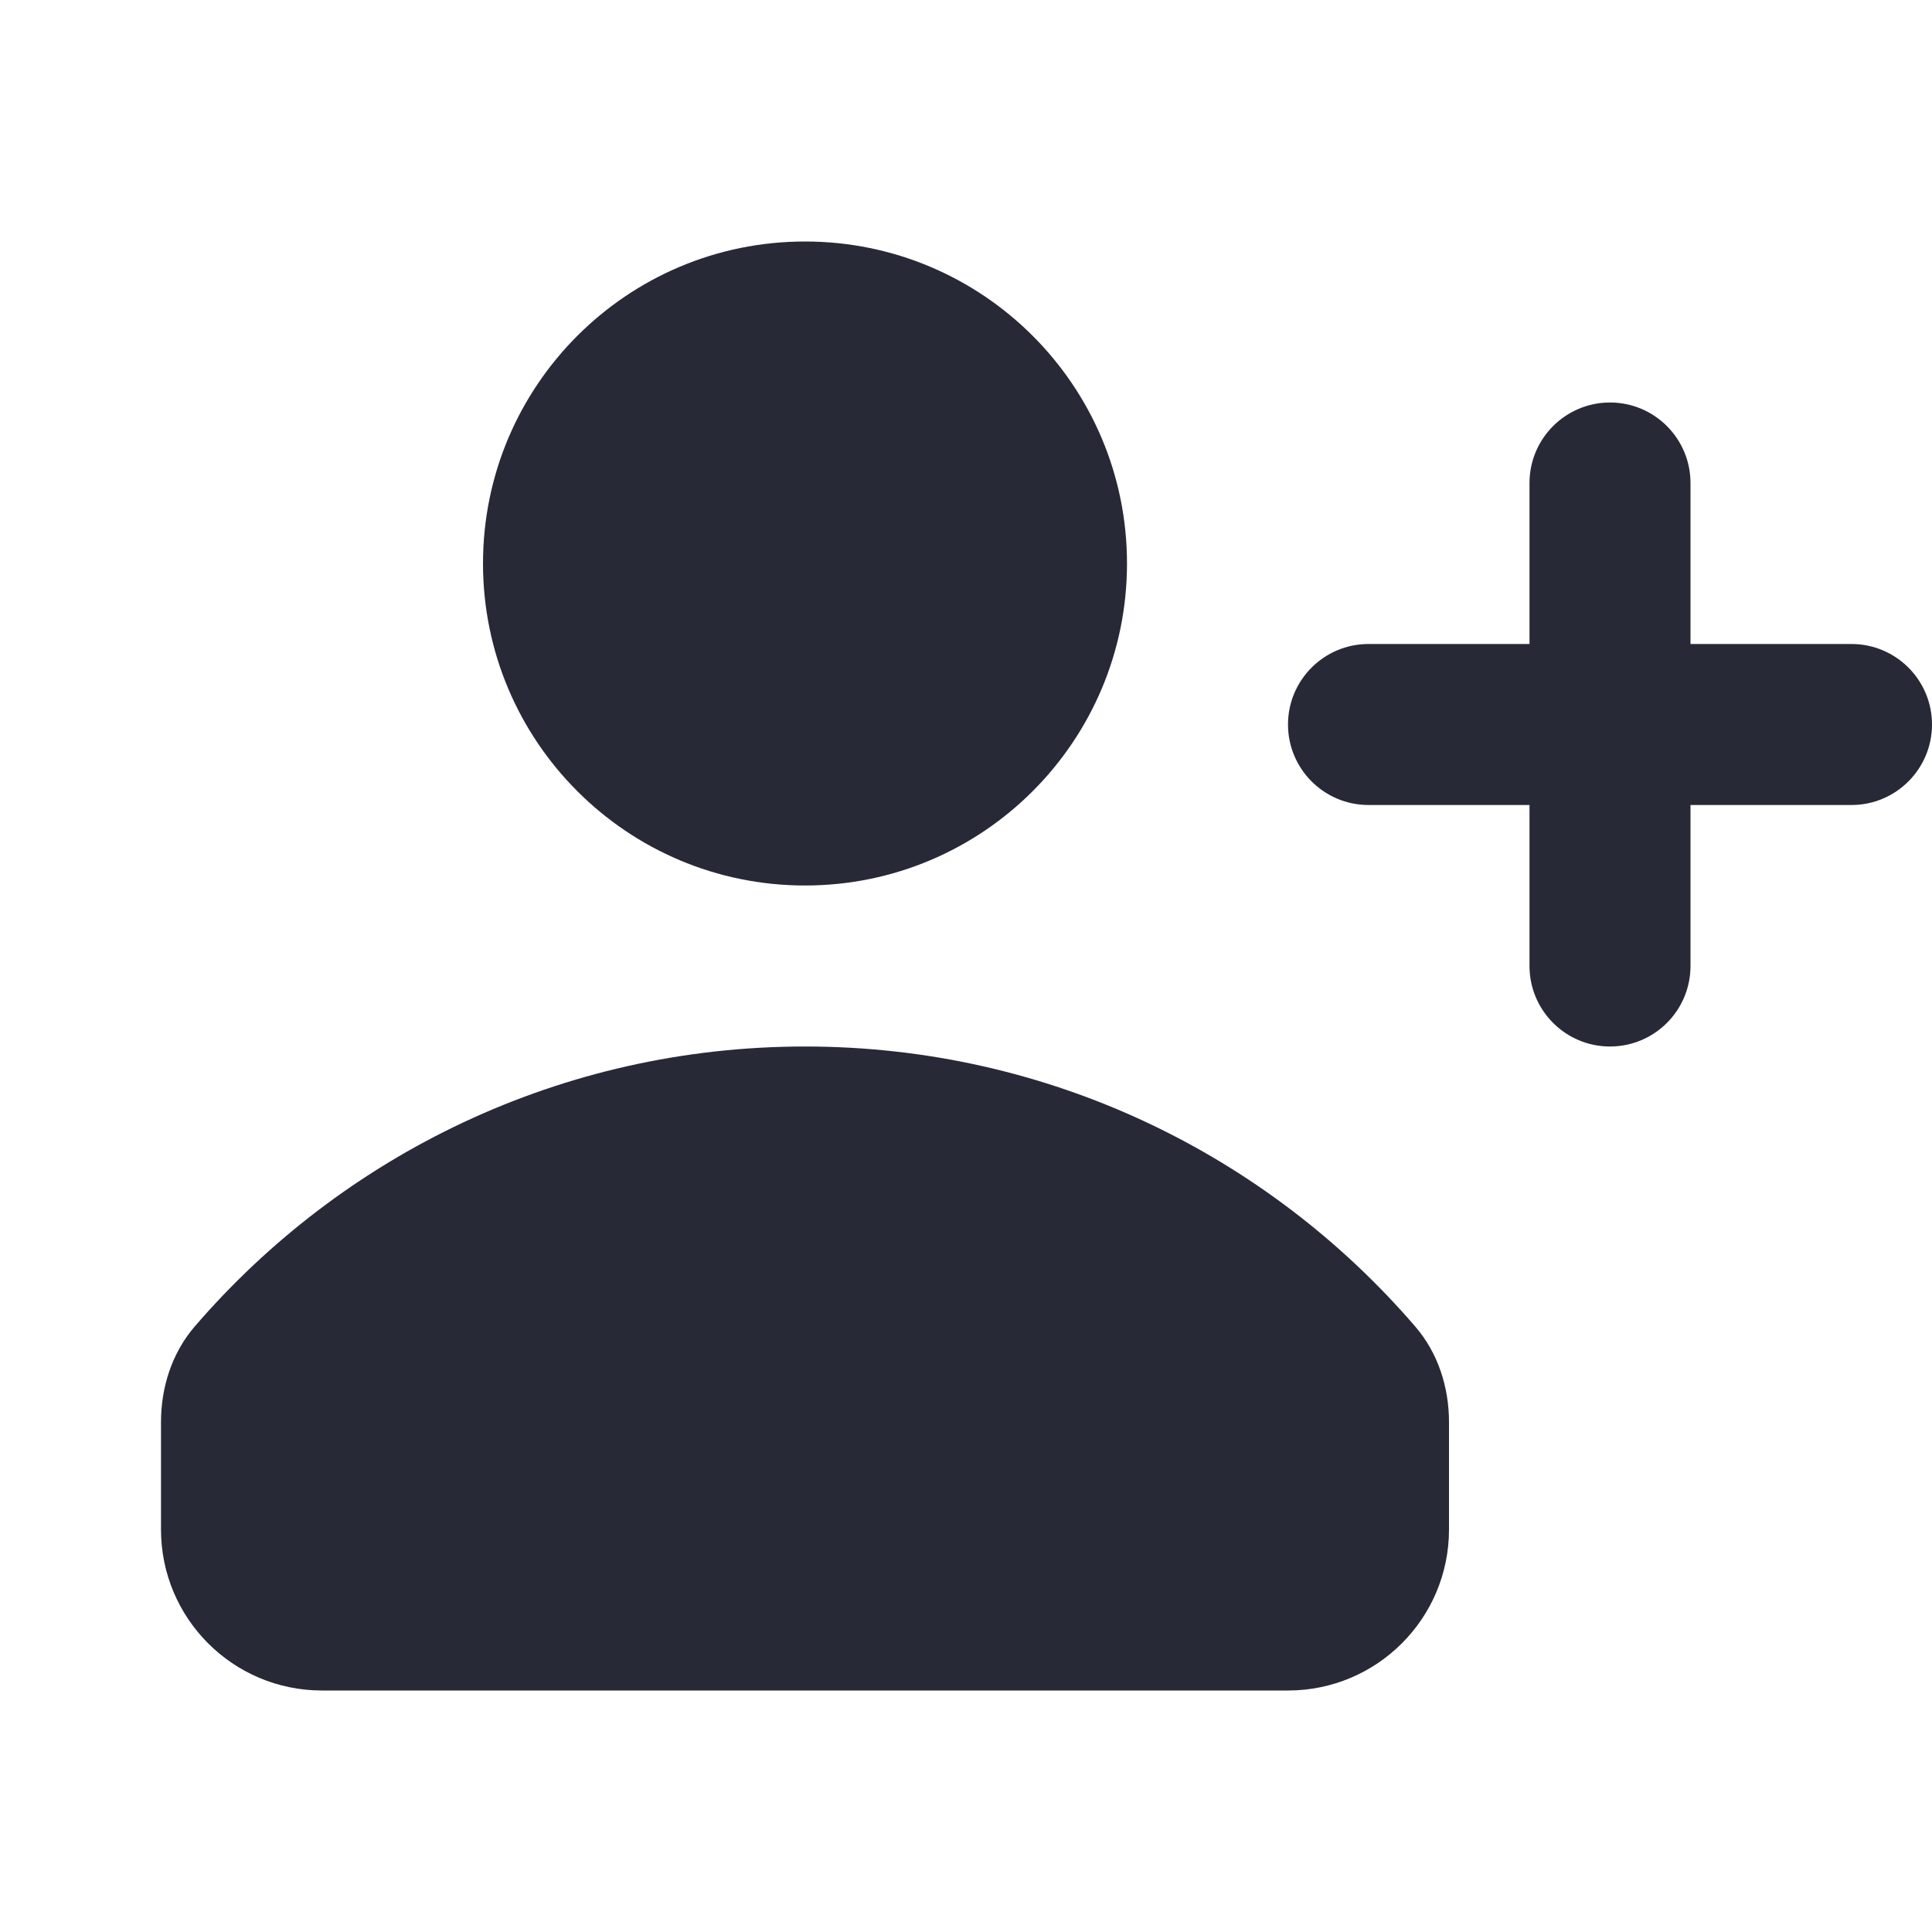 <svg width="24" height="24" viewBox="0 0 24 24" fill="none" xmlns="http://www.w3.org/2000/svg">
<path d="M10 11C12.209 11 14 9.209 14 7C14 4.791 12.209 3 10 3C7.791 3 6 4.791 6 7C6 9.209 7.791 11 10 11Z" fill="#272937"/>
<path d="M17.581 16.479C17.864 16.807 18 17.233 18 17.667V19C18 20.105 17.105 21 16 21H4C2.895 21 2 20.105 2 19V17.667C2 17.233 2.136 16.807 2.418 16.479C4.252 14.349 6.969 13 10 13C13.031 13 15.748 14.349 17.581 16.479Z" fill="#272937"/>
<path d="M20 13C19.448 13 19 12.552 19 12V10H17C16.448 10 16 9.552 16 9C16 8.448 16.448 8 17 8H19V6C19 5.448 19.448 5 20 5C20.552 5 21 5.448 21 6V8H23C23.552 8 24 8.448 24 9C24 9.552 23.552 10 23 10H21V12C21 12.552 20.552 13 20 13Z" fill="#272937"/>
</svg>
